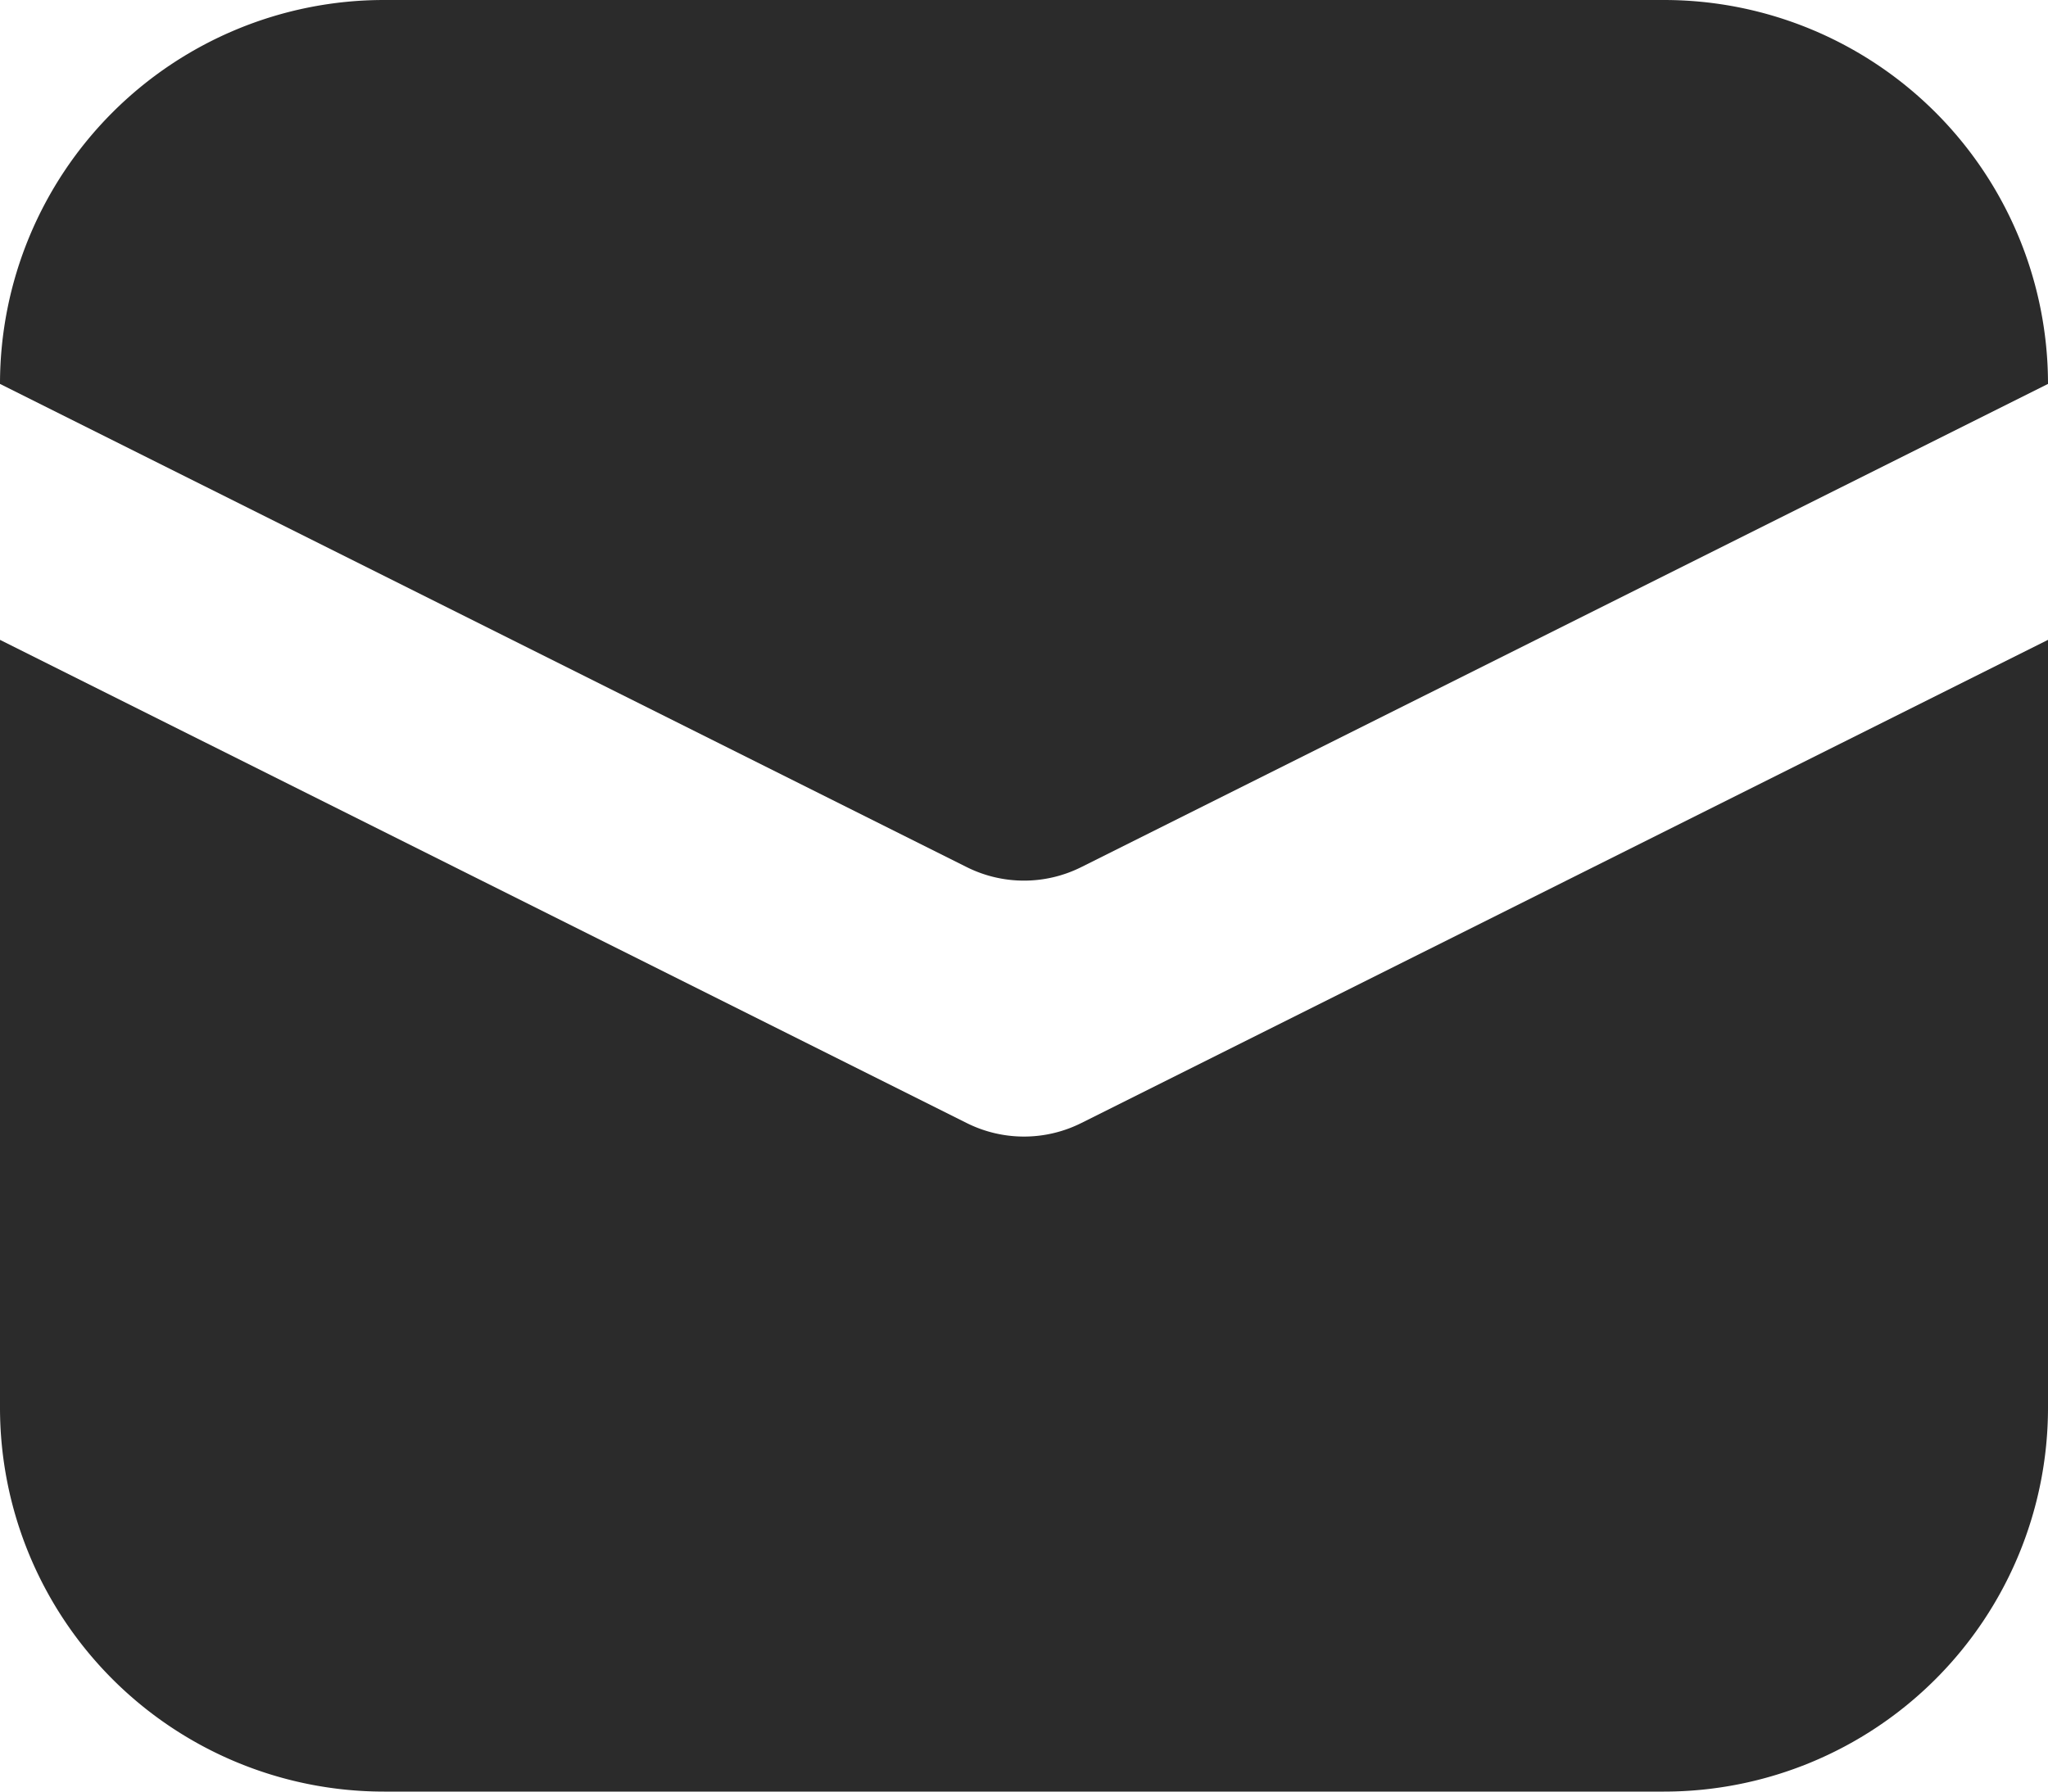 <svg xmlns="http://www.w3.org/2000/svg" width="16" height="14" viewBox="0 0 16 14"><g><g><g><path fill="#2b2b2b" d="M3 0h10a3 3 0 0 1 3 3L8.447 6.776a1 1 0 0 1-.894 0L0 3a3 3 0 0 1 3-3zm13 11a3 3 0 0 1-3 3H3a3 3 0 0 1-3-3V5l7.553 3.776a1 1 0 0 0 .894 0L16 5z"/></g></g></g></svg>